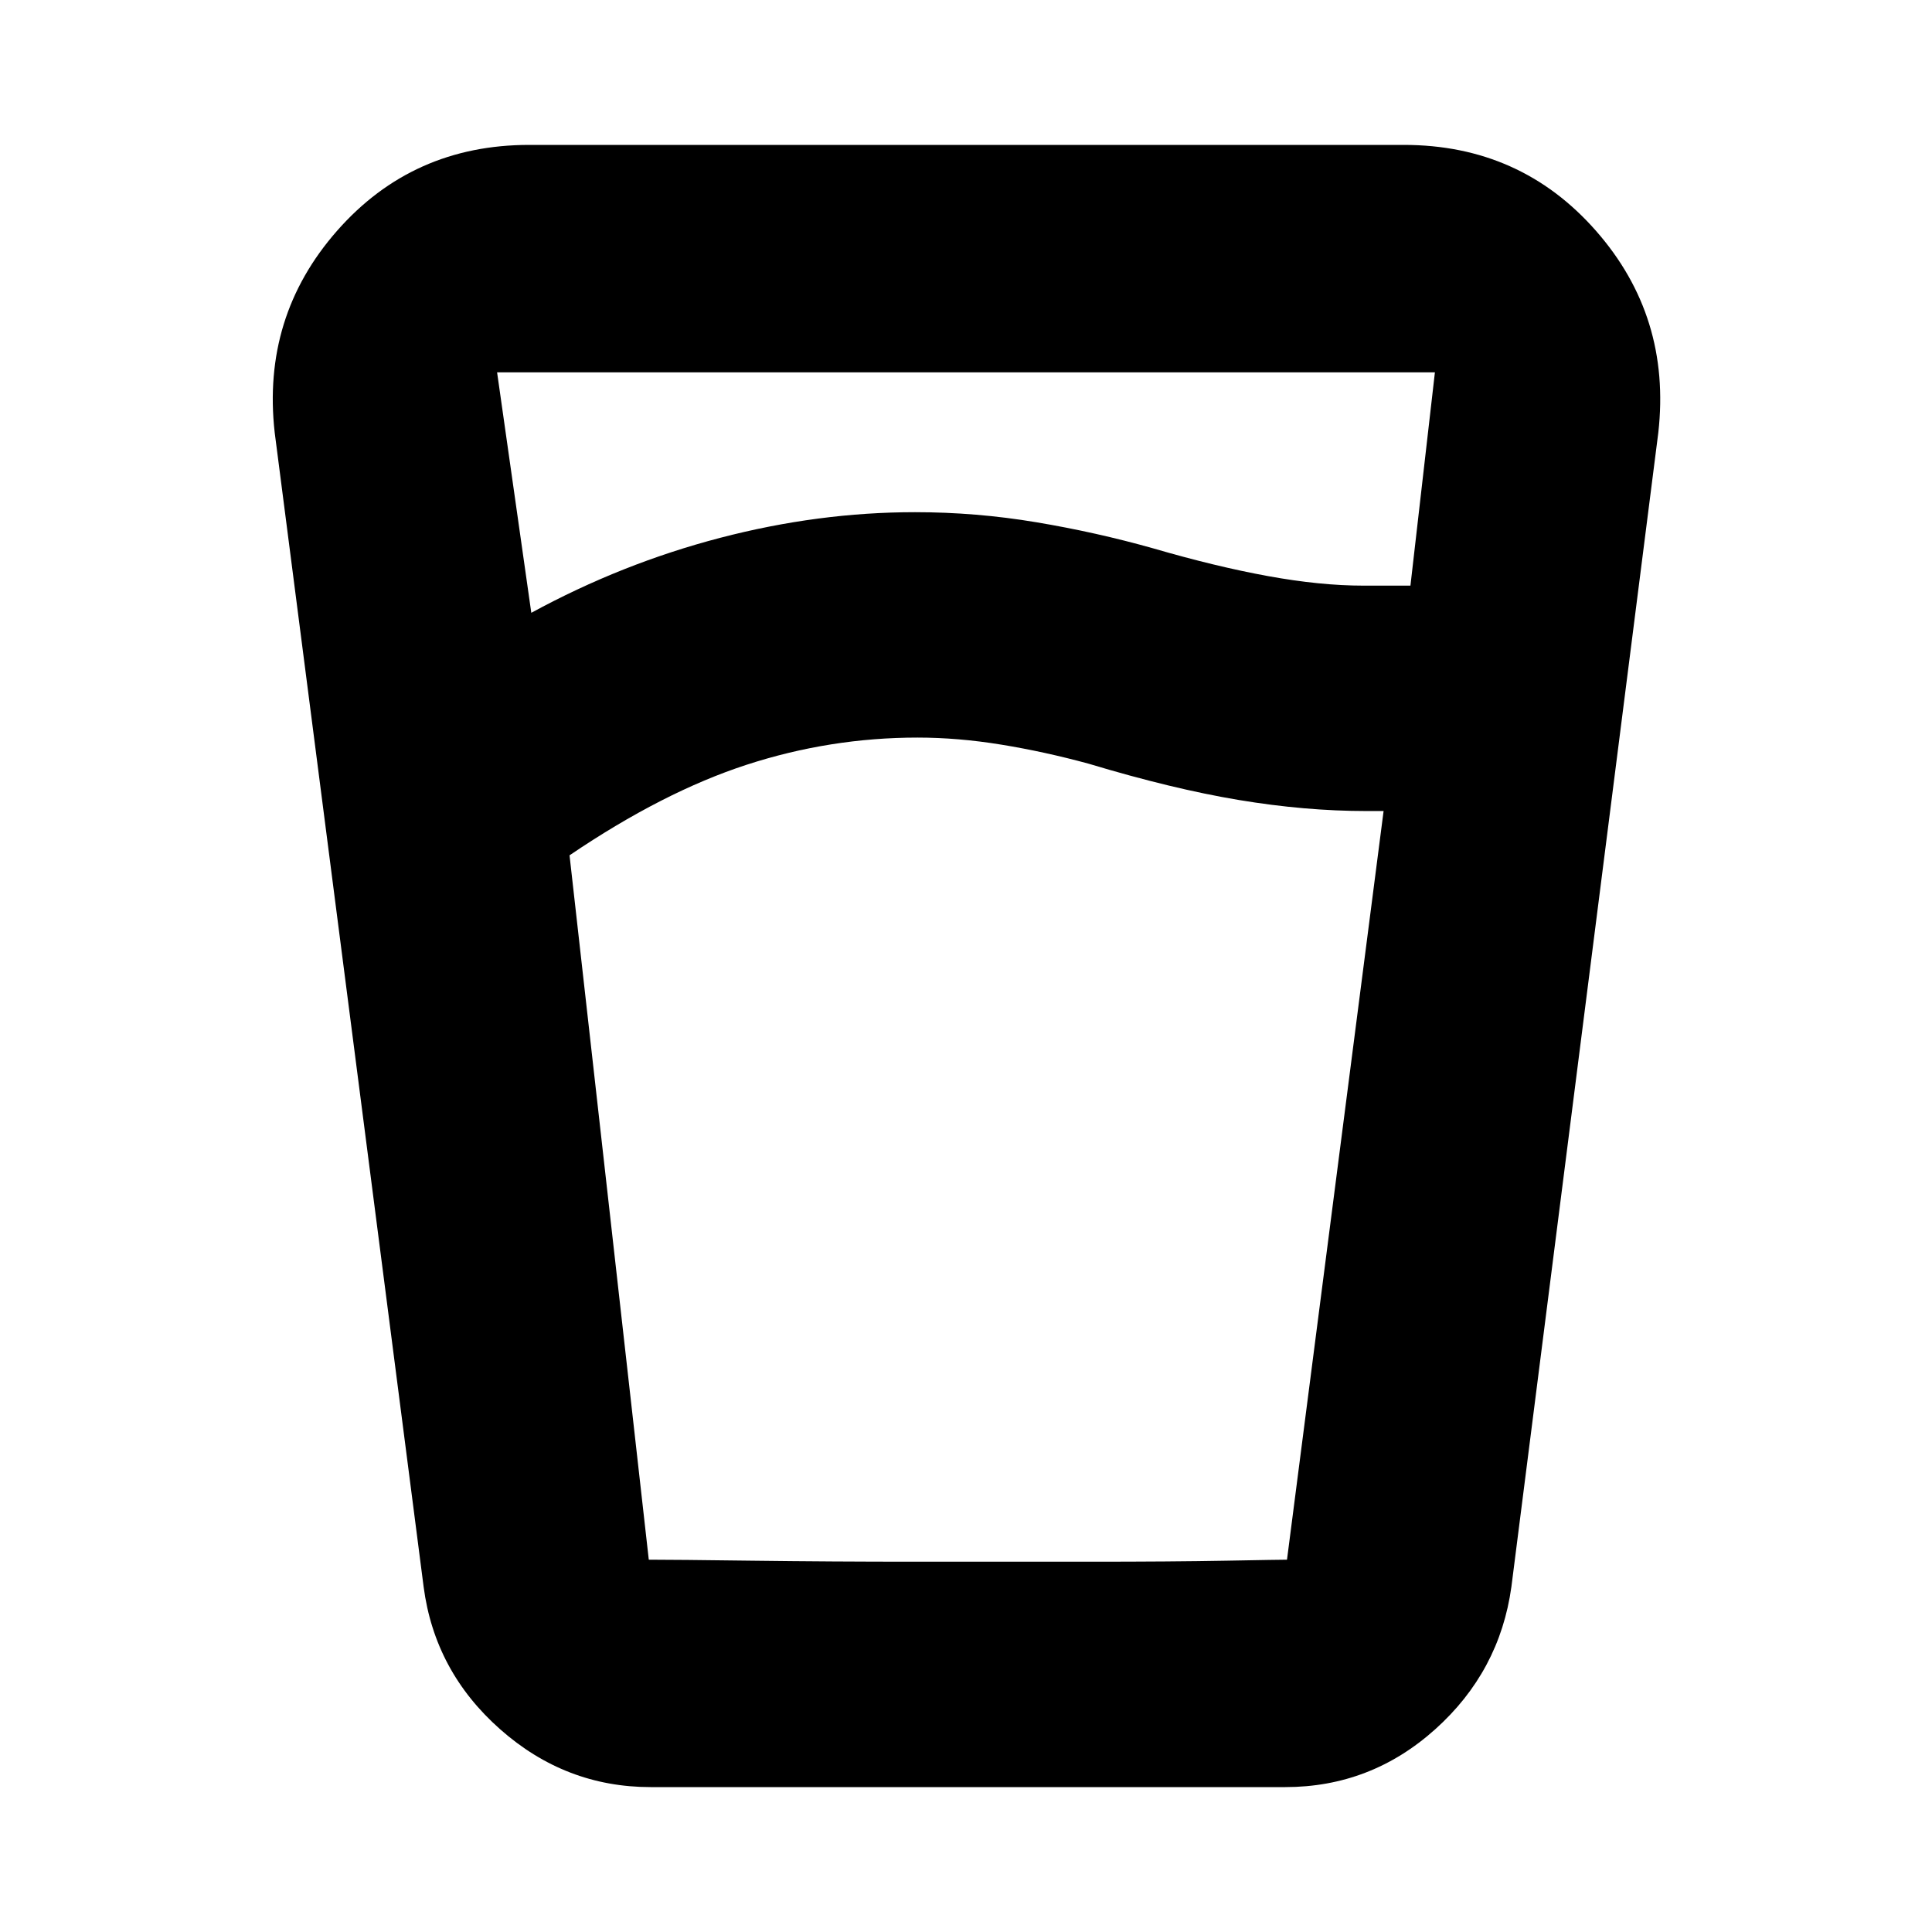 <svg xmlns="http://www.w3.org/2000/svg" height="20" viewBox="0 -960 960 960" width="20"><path d="M456-593.5q-43.5 0-85 13.5t-88 45l39.38 350H639.5l48-372H679q-30.5 0-63.5-5.5t-74.5-18q-22-6-43.5-9.5t-41.5-3.5Zm-192-62q45-24.5 93.83-37.25t96.82-12.75q30.42 0 60.26 5 29.85 5 58.2 13 30.89 9 56.91 13.75Q656.04-669 677.5-669h23.34L713-775H247l17 119.5ZM323.28-72Q281-72 248.5-100.75t-38-70.75l-74-573.5q-6.5-57.67 31-100.34Q205-888 262.97-888h434.56q57.97 0 95.47 42.66 37.5 42.67 31 100.34l-73 573.5q-5.83 42.04-37.85 70.77Q681.13-72 638.61-72H323.28Zm132.53-112H541q41.5 0 68.25-.5t30.25-.5h-317q12.74 0 51.37.5 38.63.5 81.94.5Z"/></svg>
